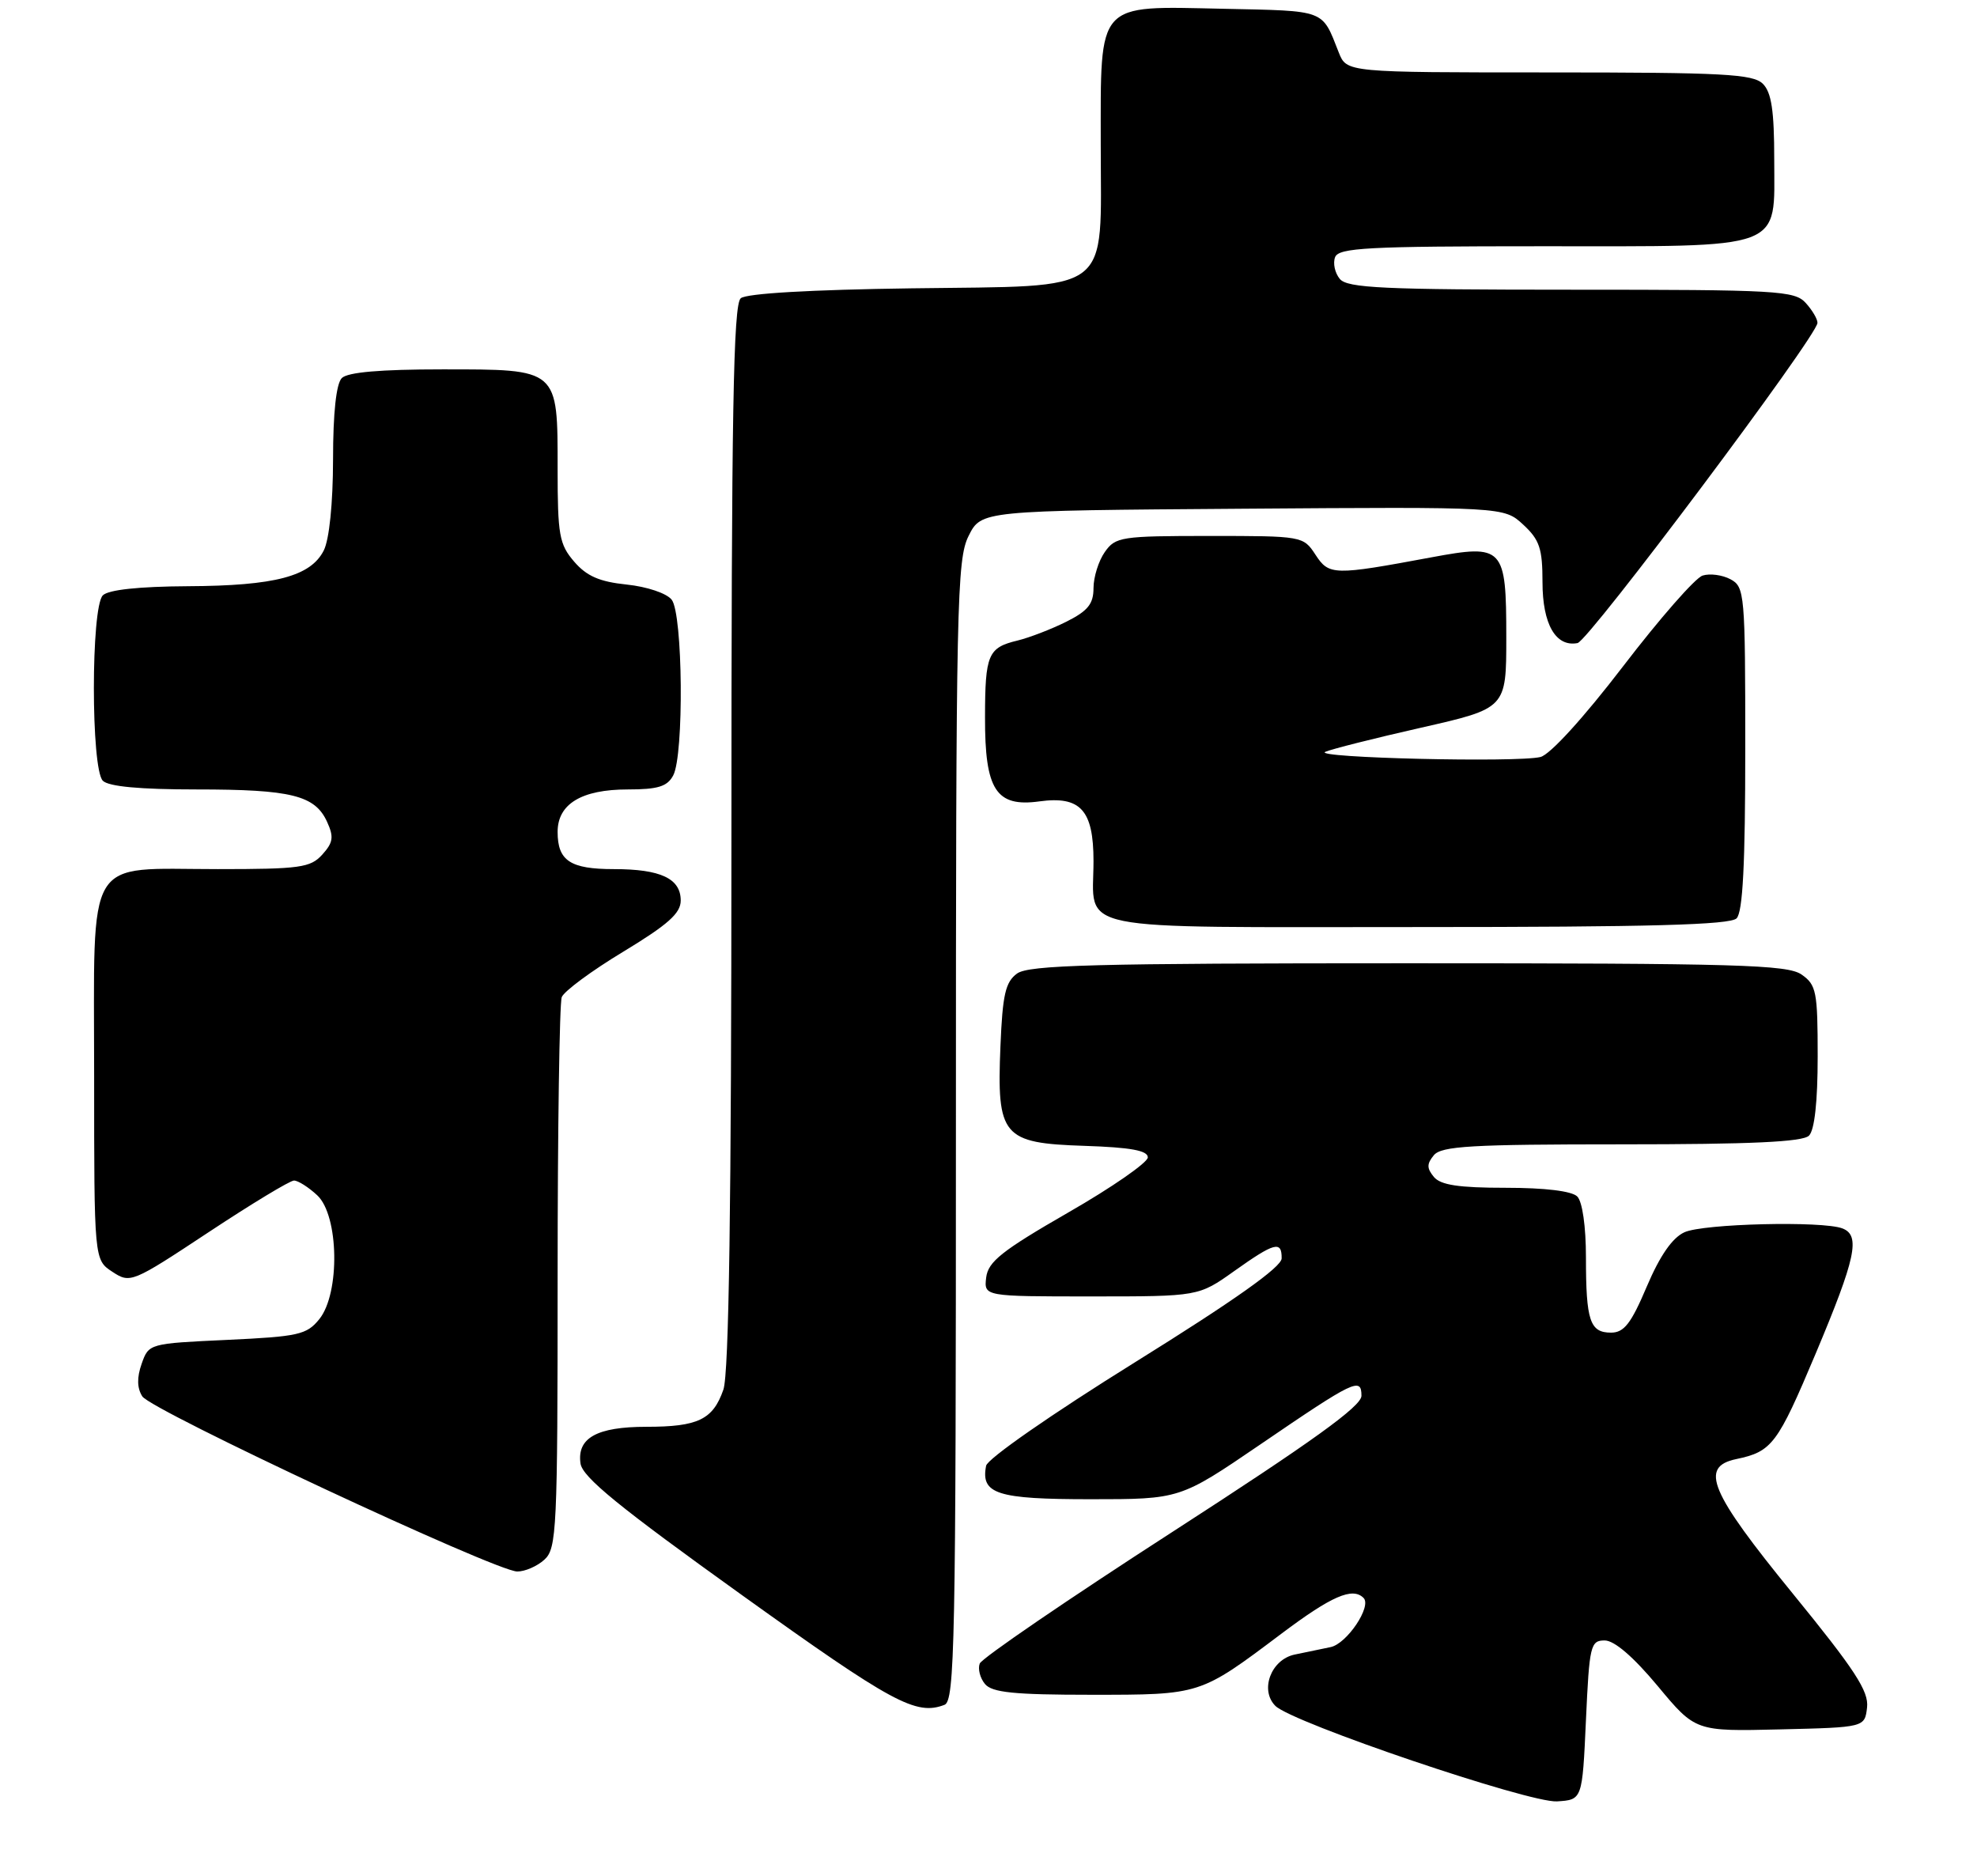 <?xml version="1.0" encoding="UTF-8" standalone="no"?>
<!DOCTYPE svg PUBLIC "-//W3C//DTD SVG 1.1//EN" "http://www.w3.org/Graphics/SVG/1.1/DTD/svg11.dtd" >
<svg xmlns="http://www.w3.org/2000/svg" xmlns:xlink="http://www.w3.org/1999/xlink" version="1.1" viewBox="0 0 273 259">
 <g >
 <path fill="currentColor"
d=" M 219.00 237.50 C 219.47 227.18 219.63 226.50 221.59 226.50 C 222.92 226.50 225.54 228.75 228.90 232.78 C 234.12 239.06 234.12 239.06 245.81 238.78 C 257.50 238.50 257.50 238.50 257.82 235.74 C 258.07 233.51 256.15 230.56 247.57 220.04 C 236.09 205.97 234.65 202.53 239.75 201.46 C 244.70 200.42 245.44 199.43 250.72 186.90 C 256.27 173.70 256.94 170.58 254.42 169.61 C 251.67 168.55 235.20 168.95 232.60 170.14 C 230.93 170.90 229.22 173.36 227.40 177.64 C 225.23 182.76 224.26 184.00 222.46 184.00 C 219.55 184.00 219.00 182.36 219.00 173.62 C 219.00 169.34 218.51 165.91 217.80 165.20 C 217.05 164.45 213.34 164.00 207.92 164.00 C 201.43 164.00 198.93 163.62 198.00 162.50 C 197.01 161.30 197.01 160.70 198.00 159.50 C 199.05 158.24 203.21 158.00 223.92 158.00 C 241.78 158.00 248.93 157.67 249.80 156.80 C 250.57 156.03 251.00 152.10 251.00 145.86 C 251.00 136.92 250.82 135.98 248.78 134.56 C 246.84 133.20 239.99 133.00 194.47 133.00 C 151.06 133.00 142.06 133.24 140.44 134.42 C 138.84 135.59 138.44 137.33 138.15 144.44 C 137.63 156.90 138.42 157.84 149.75 158.21 C 156.11 158.42 158.50 158.85 158.50 159.80 C 158.50 160.51 153.55 163.95 147.50 167.42 C 138.36 172.68 136.45 174.20 136.18 176.38 C 135.87 179.00 135.87 179.00 150.69 179.00 C 165.51 179.00 165.51 179.00 170.43 175.50 C 176.00 171.54 177.01 171.27 176.98 173.75 C 176.97 174.94 170.46 179.55 156.73 188.09 C 145.20 195.26 136.36 201.41 136.17 202.38 C 135.41 206.28 137.66 207.00 150.59 207.00 C 162.94 207.00 162.94 207.00 174.00 199.46 C 187.04 190.56 188.00 190.10 188.00 192.72 C 188.00 194.16 181.26 199.01 161.90 211.51 C 147.55 220.77 135.57 228.95 135.29 229.69 C 135.01 230.42 135.33 231.69 136.01 232.51 C 136.99 233.69 140.01 234.00 150.67 234.00 C 165.83 234.00 165.65 234.06 176.93 225.58 C 183.86 220.37 186.77 219.10 188.29 220.63 C 189.46 221.79 185.98 226.97 183.73 227.42 C 182.50 227.67 180.27 228.13 178.77 228.45 C 175.51 229.14 173.93 233.36 176.12 235.54 C 178.47 237.87 211.16 248.95 215.00 248.72 C 218.50 248.50 218.50 248.50 219.00 237.50 Z  M 130.42 235.39 C 131.84 234.85 132.00 226.93 132.00 156.14 C 132.00 83.27 132.13 77.24 133.75 74.00 C 135.50 70.50 135.50 70.50 171.59 70.24 C 207.68 69.98 207.68 69.98 210.34 72.44 C 212.60 74.53 213.00 75.74 213.00 80.38 C 213.00 86.18 214.83 89.37 217.84 88.79 C 219.38 88.49 250.92 46.42 250.97 44.58 C 250.99 44.07 250.26 42.83 249.35 41.83 C 247.81 40.13 245.46 40.00 216.97 40.00 C 191.00 40.00 186.05 39.77 185.01 38.51 C 184.33 37.69 184.04 36.34 184.36 35.51 C 184.86 34.21 188.85 34.00 212.75 34.00 C 246.87 34.00 245.00 34.70 245.00 22.01 C 245.00 15.28 244.62 12.76 243.43 11.57 C 242.07 10.22 237.98 10.00 213.91 10.00 C 185.96 10.00 185.96 10.00 184.87 7.25 C 182.50 1.25 183.22 1.52 168.89 1.21 C 151.28 0.84 152.00 0.04 152.00 20.00 C 152.00 40.94 154.01 39.42 125.88 39.81 C 112.00 40.00 103.08 40.51 102.29 41.18 C 101.26 42.03 101.00 57.04 101.00 115.47 C 101.00 166.36 100.66 189.67 99.89 191.87 C 98.45 196.01 96.39 197.00 89.26 197.00 C 82.42 197.00 79.66 198.54 80.16 202.06 C 80.42 203.95 85.47 208.06 102.47 220.25 C 123.27 235.16 126.49 236.90 130.42 235.39 Z  M 75.17 215.35 C 76.88 213.80 77.00 211.26 77.00 176.43 C 77.00 155.93 77.26 138.49 77.57 137.68 C 77.88 136.86 81.71 134.03 86.07 131.40 C 92.23 127.67 94.00 126.10 94.00 124.34 C 94.00 121.30 91.23 120.00 84.77 120.00 C 78.74 120.00 77.00 118.85 77.00 114.86 C 77.00 111.00 80.31 109.00 86.69 109.00 C 90.85 109.00 92.14 108.60 92.96 107.07 C 94.47 104.25 94.30 84.76 92.75 82.80 C 92.05 81.91 89.33 81.00 86.53 80.71 C 82.78 80.32 81.01 79.55 79.28 77.54 C 77.23 75.16 77.00 73.86 77.00 64.77 C 77.00 50.83 77.20 51.00 61.05 51.00 C 52.54 51.00 48.01 51.39 47.20 52.20 C 46.43 52.97 45.99 56.99 45.99 63.45 C 45.98 69.52 45.47 74.49 44.71 76.00 C 42.90 79.58 37.98 80.88 25.95 80.94 C 19.15 80.98 14.97 81.43 14.20 82.20 C 12.55 83.85 12.55 106.15 14.20 107.80 C 15.00 108.60 19.34 109.00 27.13 109.00 C 40.24 109.00 43.50 109.81 45.17 113.48 C 46.12 115.56 46.01 116.33 44.50 118.00 C 42.87 119.80 41.43 120.00 30.07 120.00 C 11.54 120.00 13.00 117.56 13.00 148.53 C 13.00 173.95 13.00 173.95 15.52 175.60 C 17.99 177.22 18.22 177.13 28.81 170.13 C 34.74 166.21 40.04 163.00 40.60 163.00 C 41.16 163.00 42.61 163.92 43.81 165.04 C 46.80 167.83 46.98 178.57 44.09 182.14 C 42.35 184.29 41.22 184.54 31.36 185.00 C 20.59 185.50 20.54 185.51 19.56 188.30 C 18.89 190.20 18.92 191.65 19.65 192.80 C 20.86 194.72 68.46 216.96 71.42 216.98 C 72.48 216.99 74.17 216.26 75.17 215.35 Z  M 239.80 126.80 C 240.66 125.94 241.00 119.32 241.00 103.34 C 241.00 81.96 240.92 81.03 238.96 79.98 C 237.84 79.38 236.11 79.15 235.11 79.47 C 234.10 79.78 229.16 85.43 224.12 92.01 C 218.67 99.12 214.04 104.20 212.72 104.52 C 209.53 105.31 181.20 104.64 183.00 103.81 C 183.82 103.44 189.79 101.93 196.25 100.47 C 208.00 97.80 208.00 97.80 208.00 88.02 C 208.00 75.50 207.63 75.10 197.67 76.95 C 184.13 79.47 183.53 79.46 181.65 76.59 C 179.97 74.02 179.83 74.00 167.03 74.00 C 154.82 74.00 154.03 74.12 152.56 76.22 C 151.70 77.44 151.00 79.69 151.00 81.20 C 151.00 83.39 150.22 84.35 147.25 85.84 C 145.19 86.87 142.15 88.04 140.51 88.44 C 136.43 89.42 136.03 90.36 136.02 99.03 C 135.99 109.07 137.54 111.47 143.52 110.65 C 149.21 109.87 151.00 111.85 151.00 118.89 C 151.00 128.79 147.09 128.00 195.84 128.00 C 227.76 128.00 238.90 127.70 239.80 126.80 Z "/>
</g>
</svg>